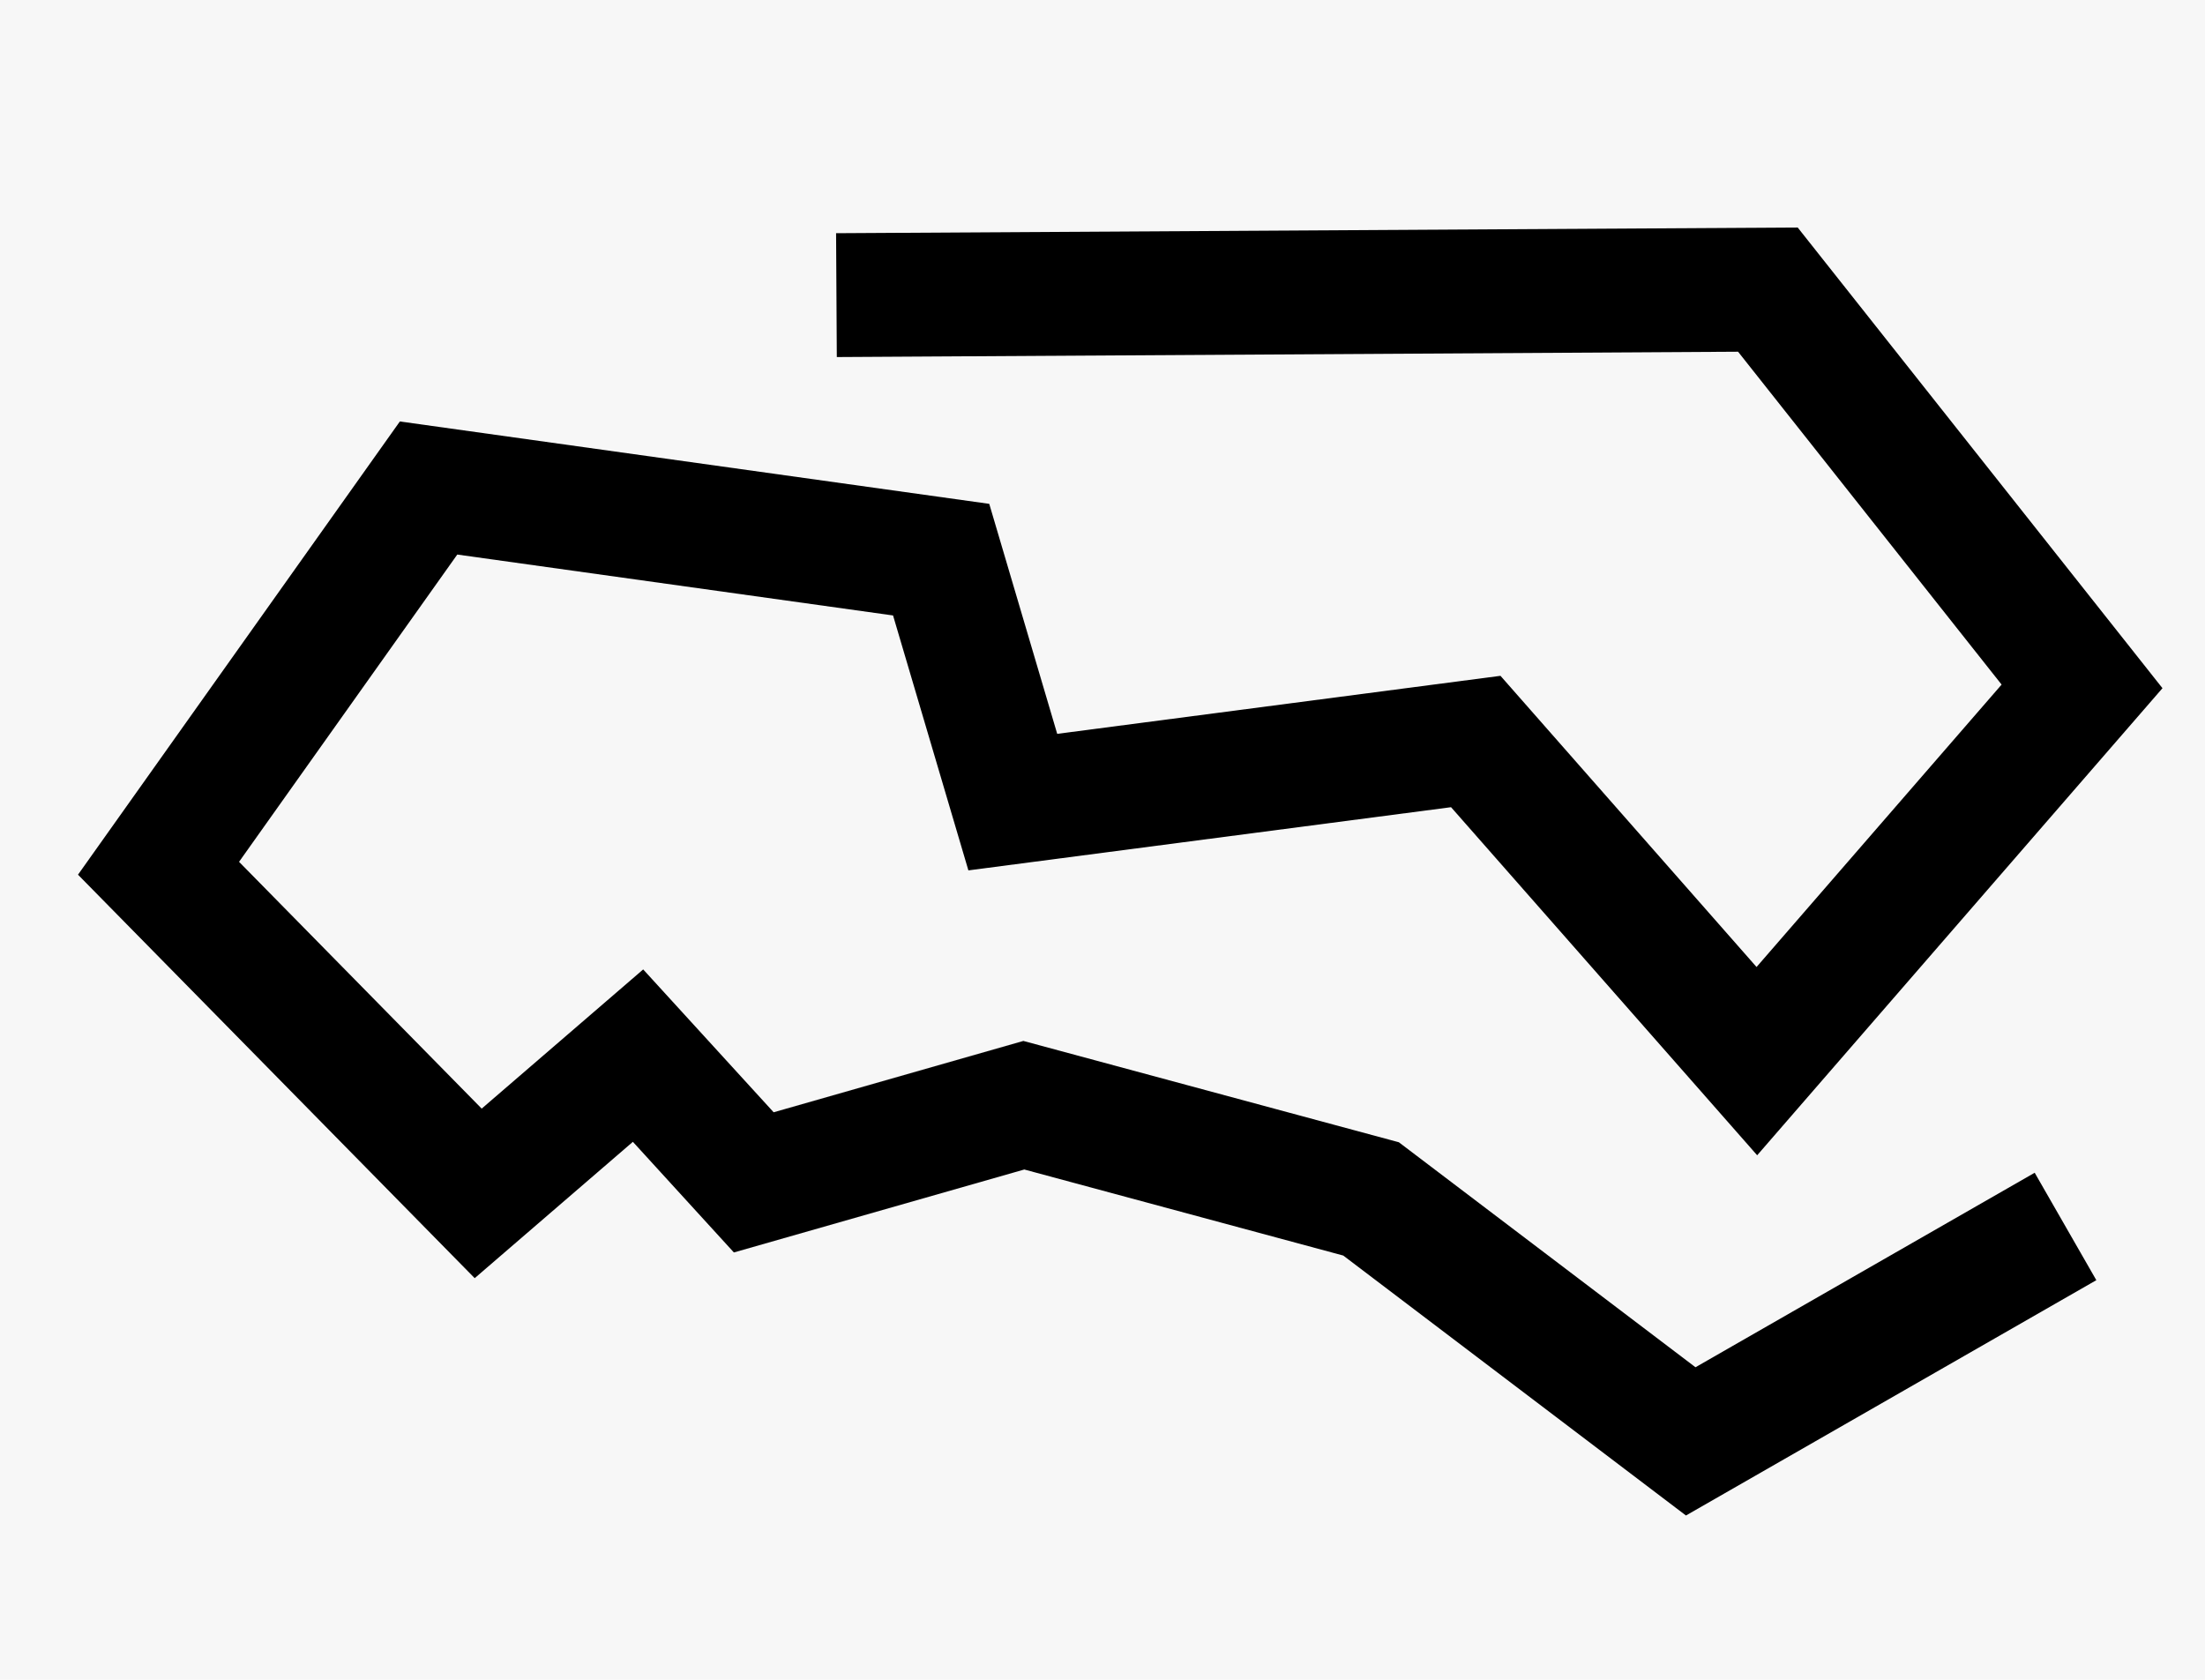 <?xml version="1.0" encoding="UTF-8" standalone="no"?>
<!-- Created with Inkscape (http://www.inkscape.org/) -->

<svg
   width="222.25mm"
   height="169.333mm"
   viewBox="0 0 222.25 169.333"
   version="1.1"
   id="svg5"
   xmlns="http://www.w3.org/2000/svg"
   xmlns:svg="http://www.w3.org/2000/svg">
  <defs
     id="defs2" />
  <g
     id="layer1"
     transform="translate(-3.7424113e-8,-0.445)">
    <rect
       style="fill:#f7f7f7;fill-opacity:1;stroke:none;stroke-width:12.07;stroke-dasharray:none;stroke-dashoffset:20.409;stroke-opacity:1"
       id="rect1944"
       width="222.25"
       height="169.333"
       x="3.7424115e-08"
       y="0.445" />
    <path
       style="color:#000000;fill:#000000;stroke-width:1.249;stroke-dashoffset:5.4;-inkscape-stroke:none"
       d="m 181.197,23.38 -96.925,0.573 0.073,12.485 L 175.186,35.9 201.749,69.455 177.049,97.925 151.239,68.572 106.56,74.422 99.71,51.236 40.304,42.93 7.862,88.619 l 39.985,40.673 15.943,-13.744 10.181,11.152 29.272,-8.362 32.148,8.674 34.542,26.205 41.363,-23.722 -6.213,-10.83 -34.189,19.608 -29.899,-22.681 -37.846,-10.213 -25.171,7.191 L 64.829,98.169 48.551,112.2 24.095,87.322 46.091,56.347 l 43.923,6.14 7.594,25.698 48.649,-6.37 30.855,35.088 40.851,-47.084 z"
       id="path348" />
  </g>
</svg>
